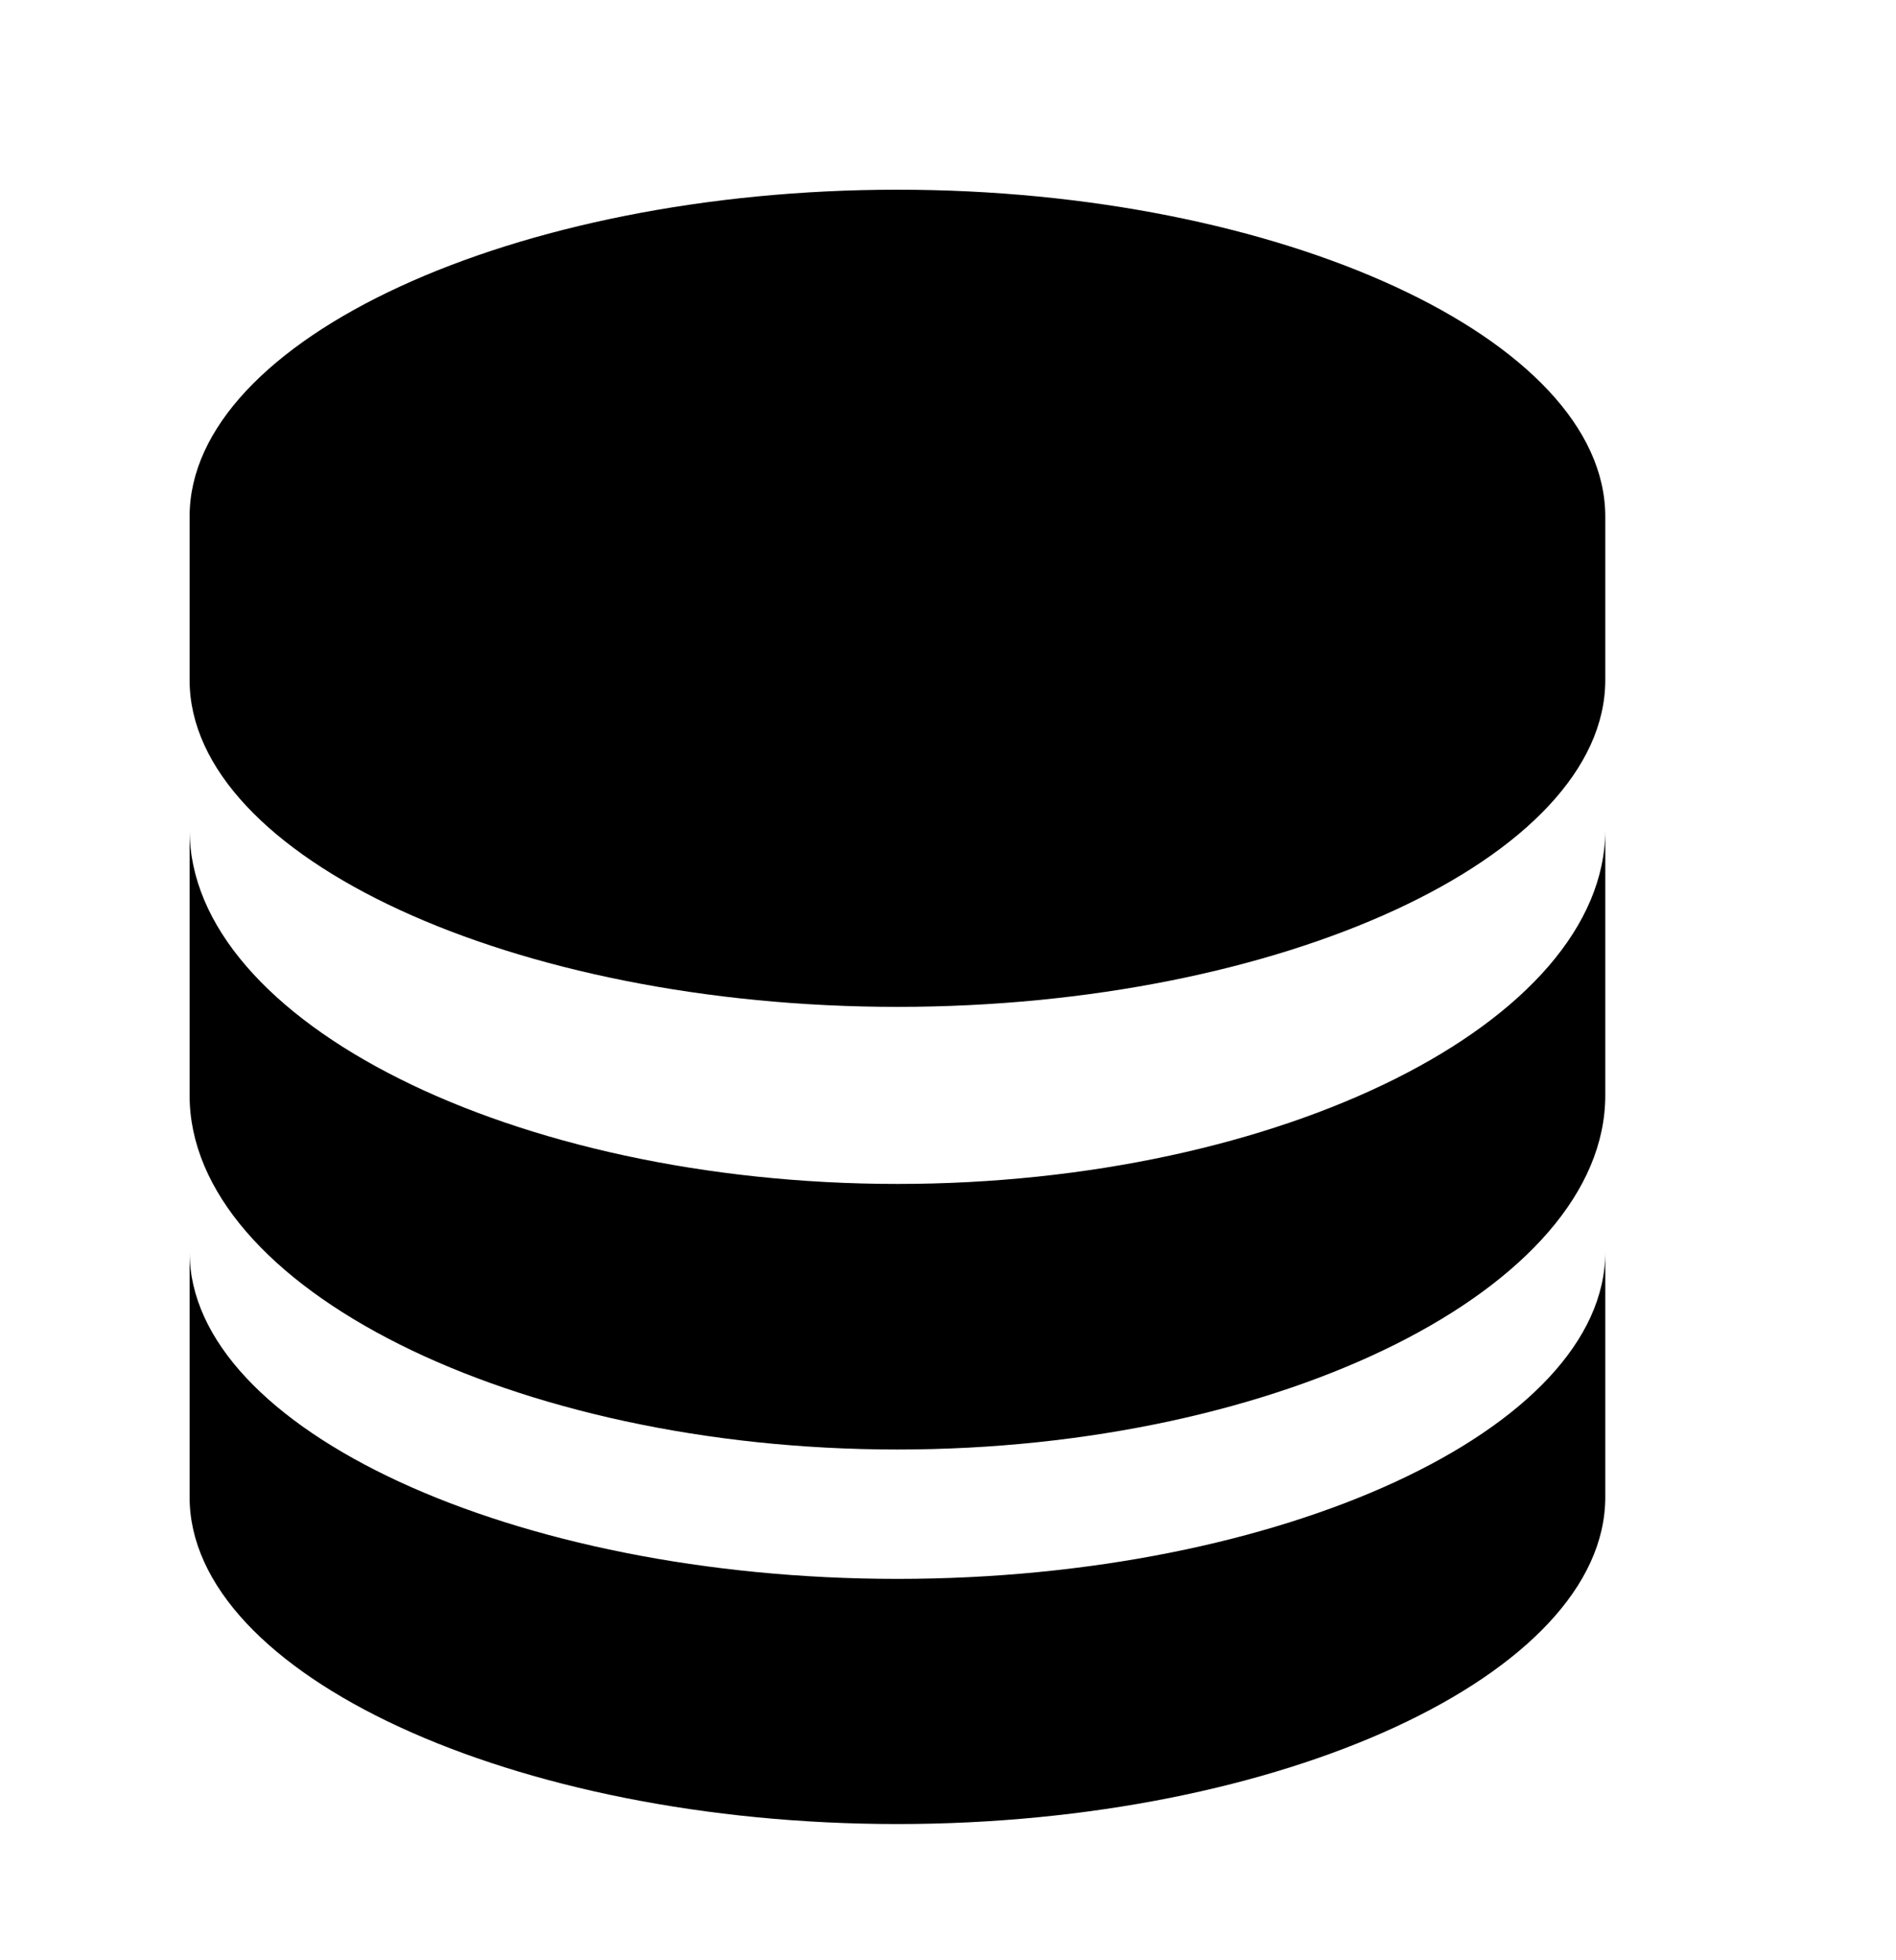<svg width="30" height="31" viewBox="0 0 30 31" fill="none" xmlns="http://www.w3.org/2000/svg">
<path d="M25.4 8.169C25.4 5.368 20.272 3 14.2 3C8.128 3 3 5.368 3 8.169V10.754C3 13.556 8.128 15.923 14.2 15.923C20.272 15.923 25.4 13.556 25.4 10.754V8.169ZM14.2 24.969C8.128 24.969 3 22.602 3 19.8V23.677C3 26.479 8.128 28.846 14.2 28.846C20.272 28.846 25.4 26.479 25.4 23.677V19.8C25.4 22.602 20.272 24.969 14.2 24.969Z" fill="black"/>
<path d="M25.4 13.123C25.4 16.158 20.272 18.723 14.2 18.723C8.128 18.723 3 16.158 3 13.123V17.323C3 20.358 8.128 22.923 14.2 22.923C20.272 22.923 25.4 20.358 25.4 17.323V13.123Z" fill="black"/>
</svg>
